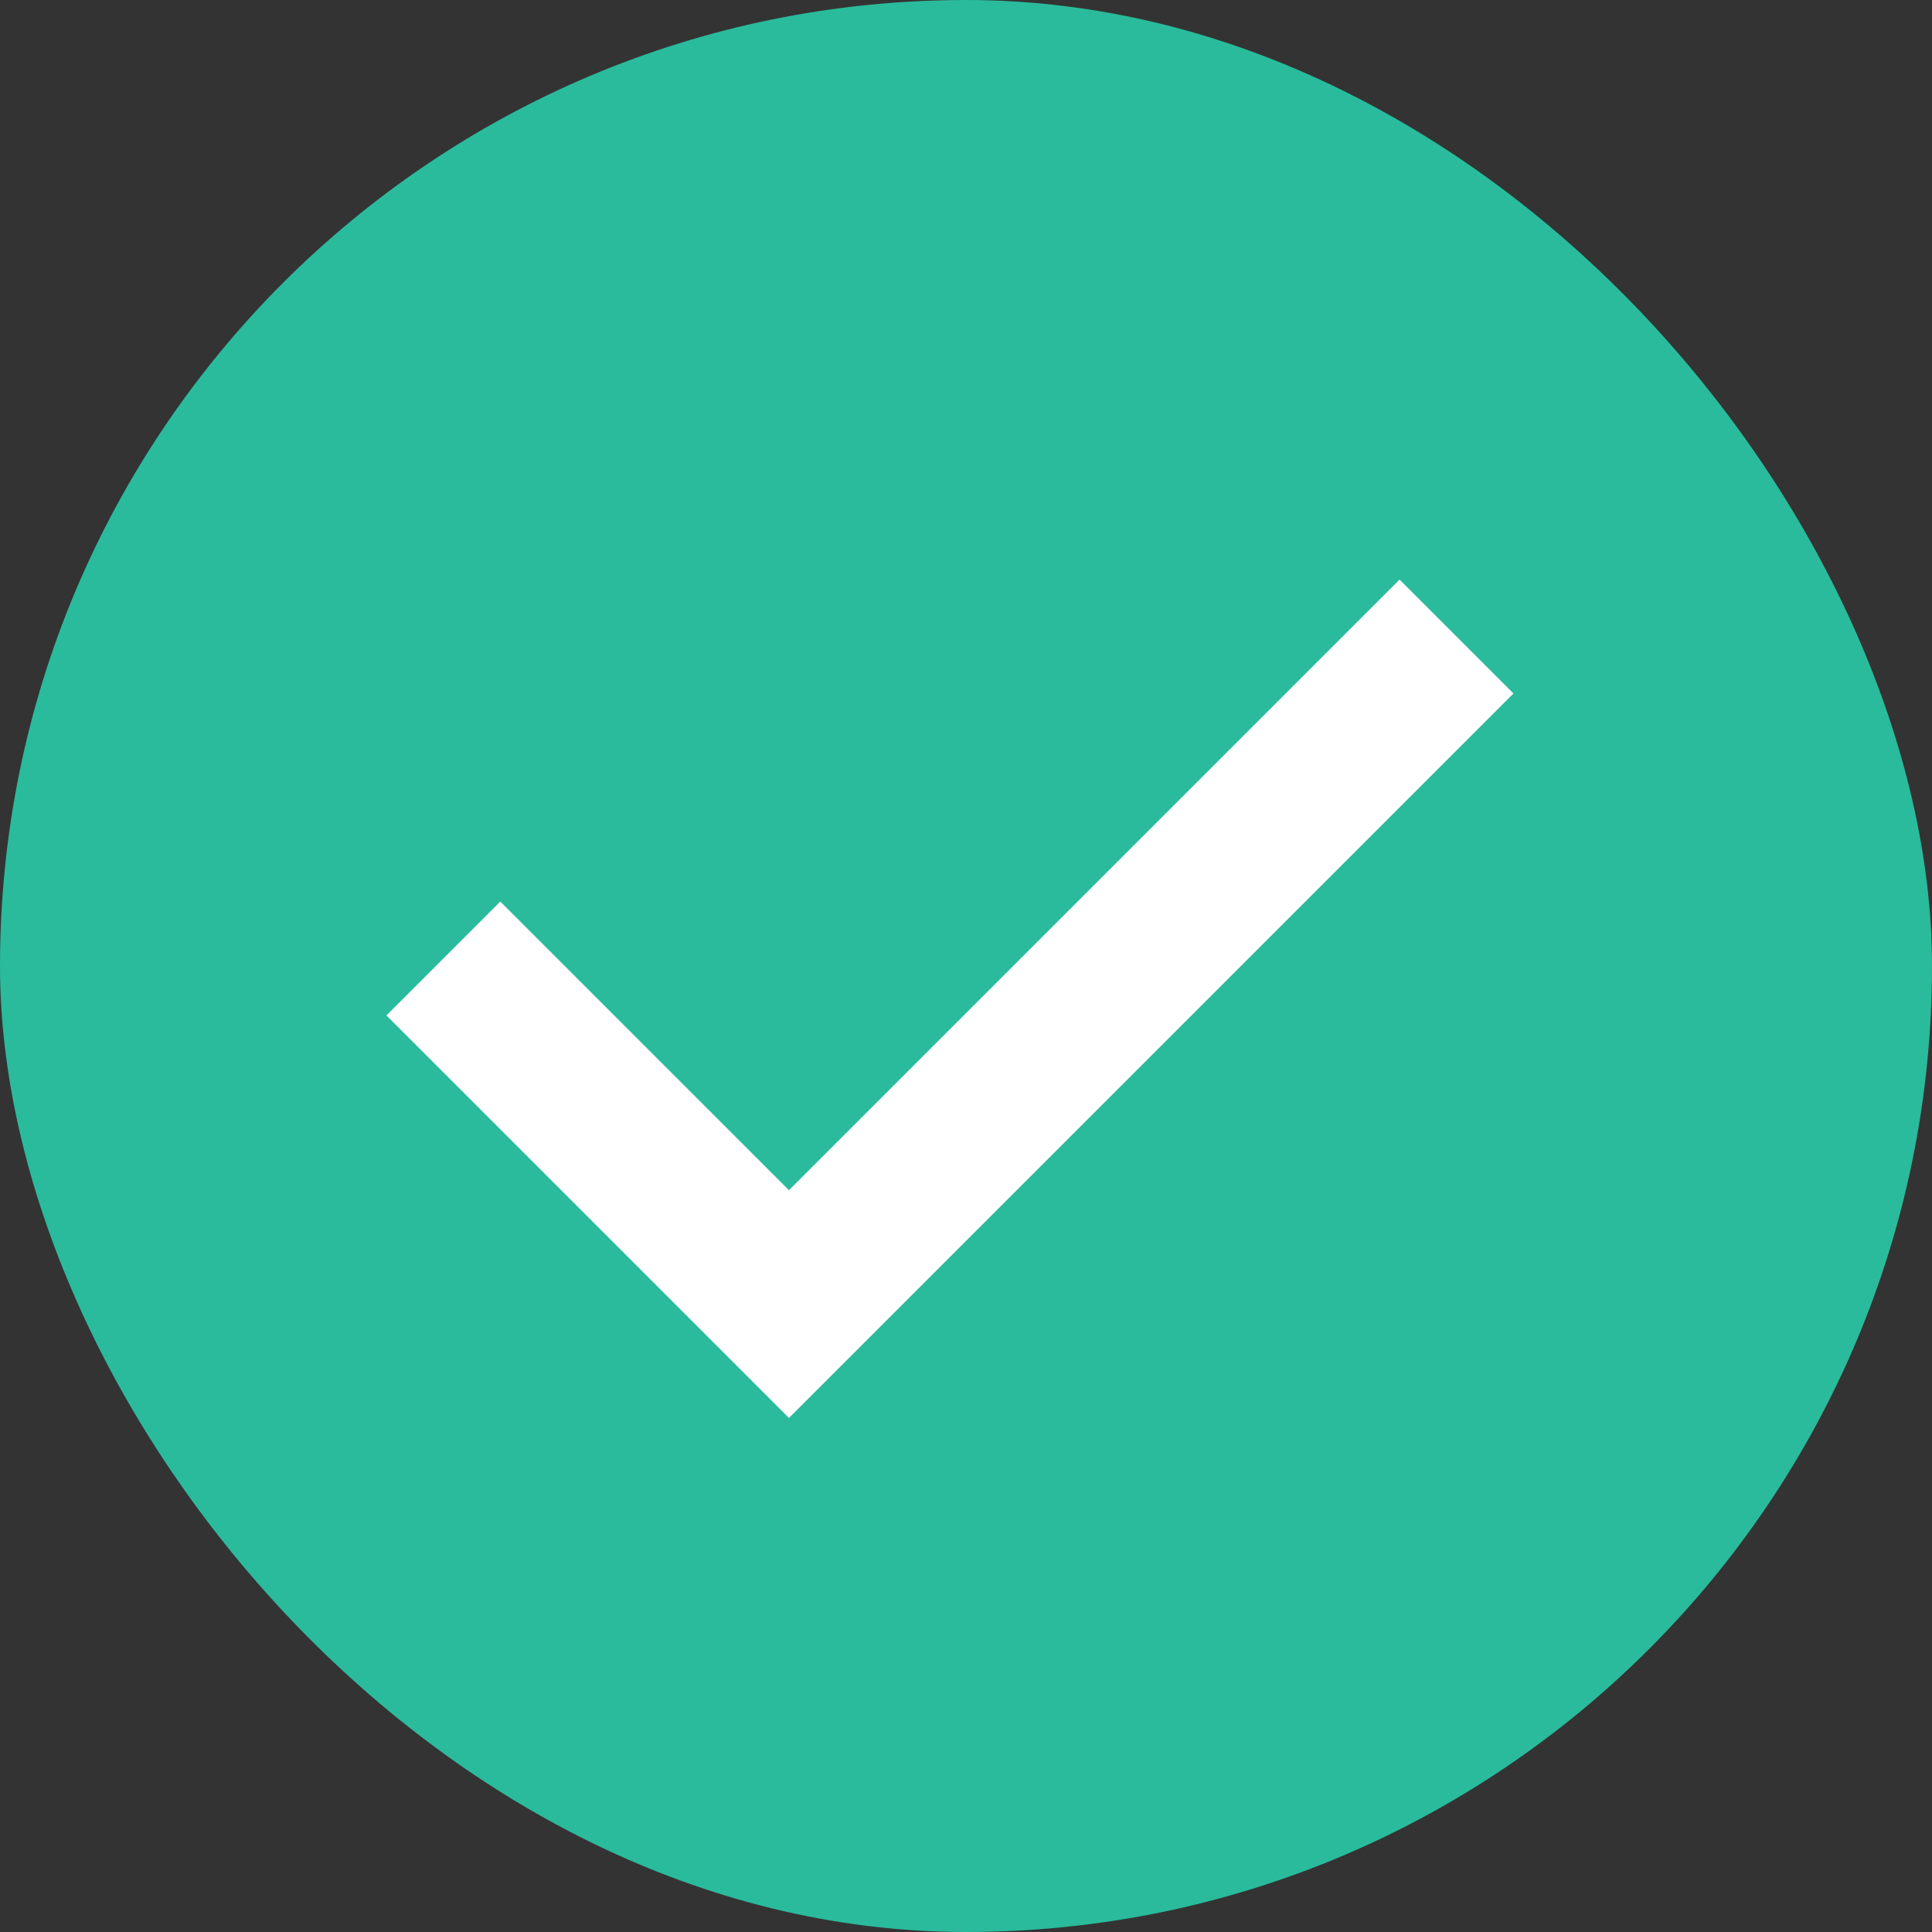 <?xml version="1.0" encoding="UTF-8" standalone="no"?>
<svg width="20px" height="20px" viewBox="0 0 20 20" version="1.1" xmlns="http://www.w3.org/2000/svg" xmlns:xlink="http://www.w3.org/1999/xlink">
    <rect x="0" y="0" width="20" height="20" fill="#333333" stroke="none"/>
    <!-- Generator: Sketch 47.1 (45422) - http://www.bohemiancoding.com/sketch -->
    <title>ic_check_box_48px copy 3</title>
    <desc>Created with Sketch.</desc>
    <defs></defs>
    <g id="Symbols" stroke="none" stroke-width="1" fill="none" fill-rule="evenodd">
        <g id="active">
            <g id="ic_check_box_48px-copy-3">
                <rect id="Rectangle" fill="#29BB9C" x="0" y="0" width="20" height="20" rx="10"></rect>
                <polygon id="Path" fill="#FFFFFF" points="8.167 14.679 4 10.512 5.179 9.333 8.167 12.321 14.488 6 15.667 7.179"></polygon>
            </g>
        </g>
    </g>
</svg>